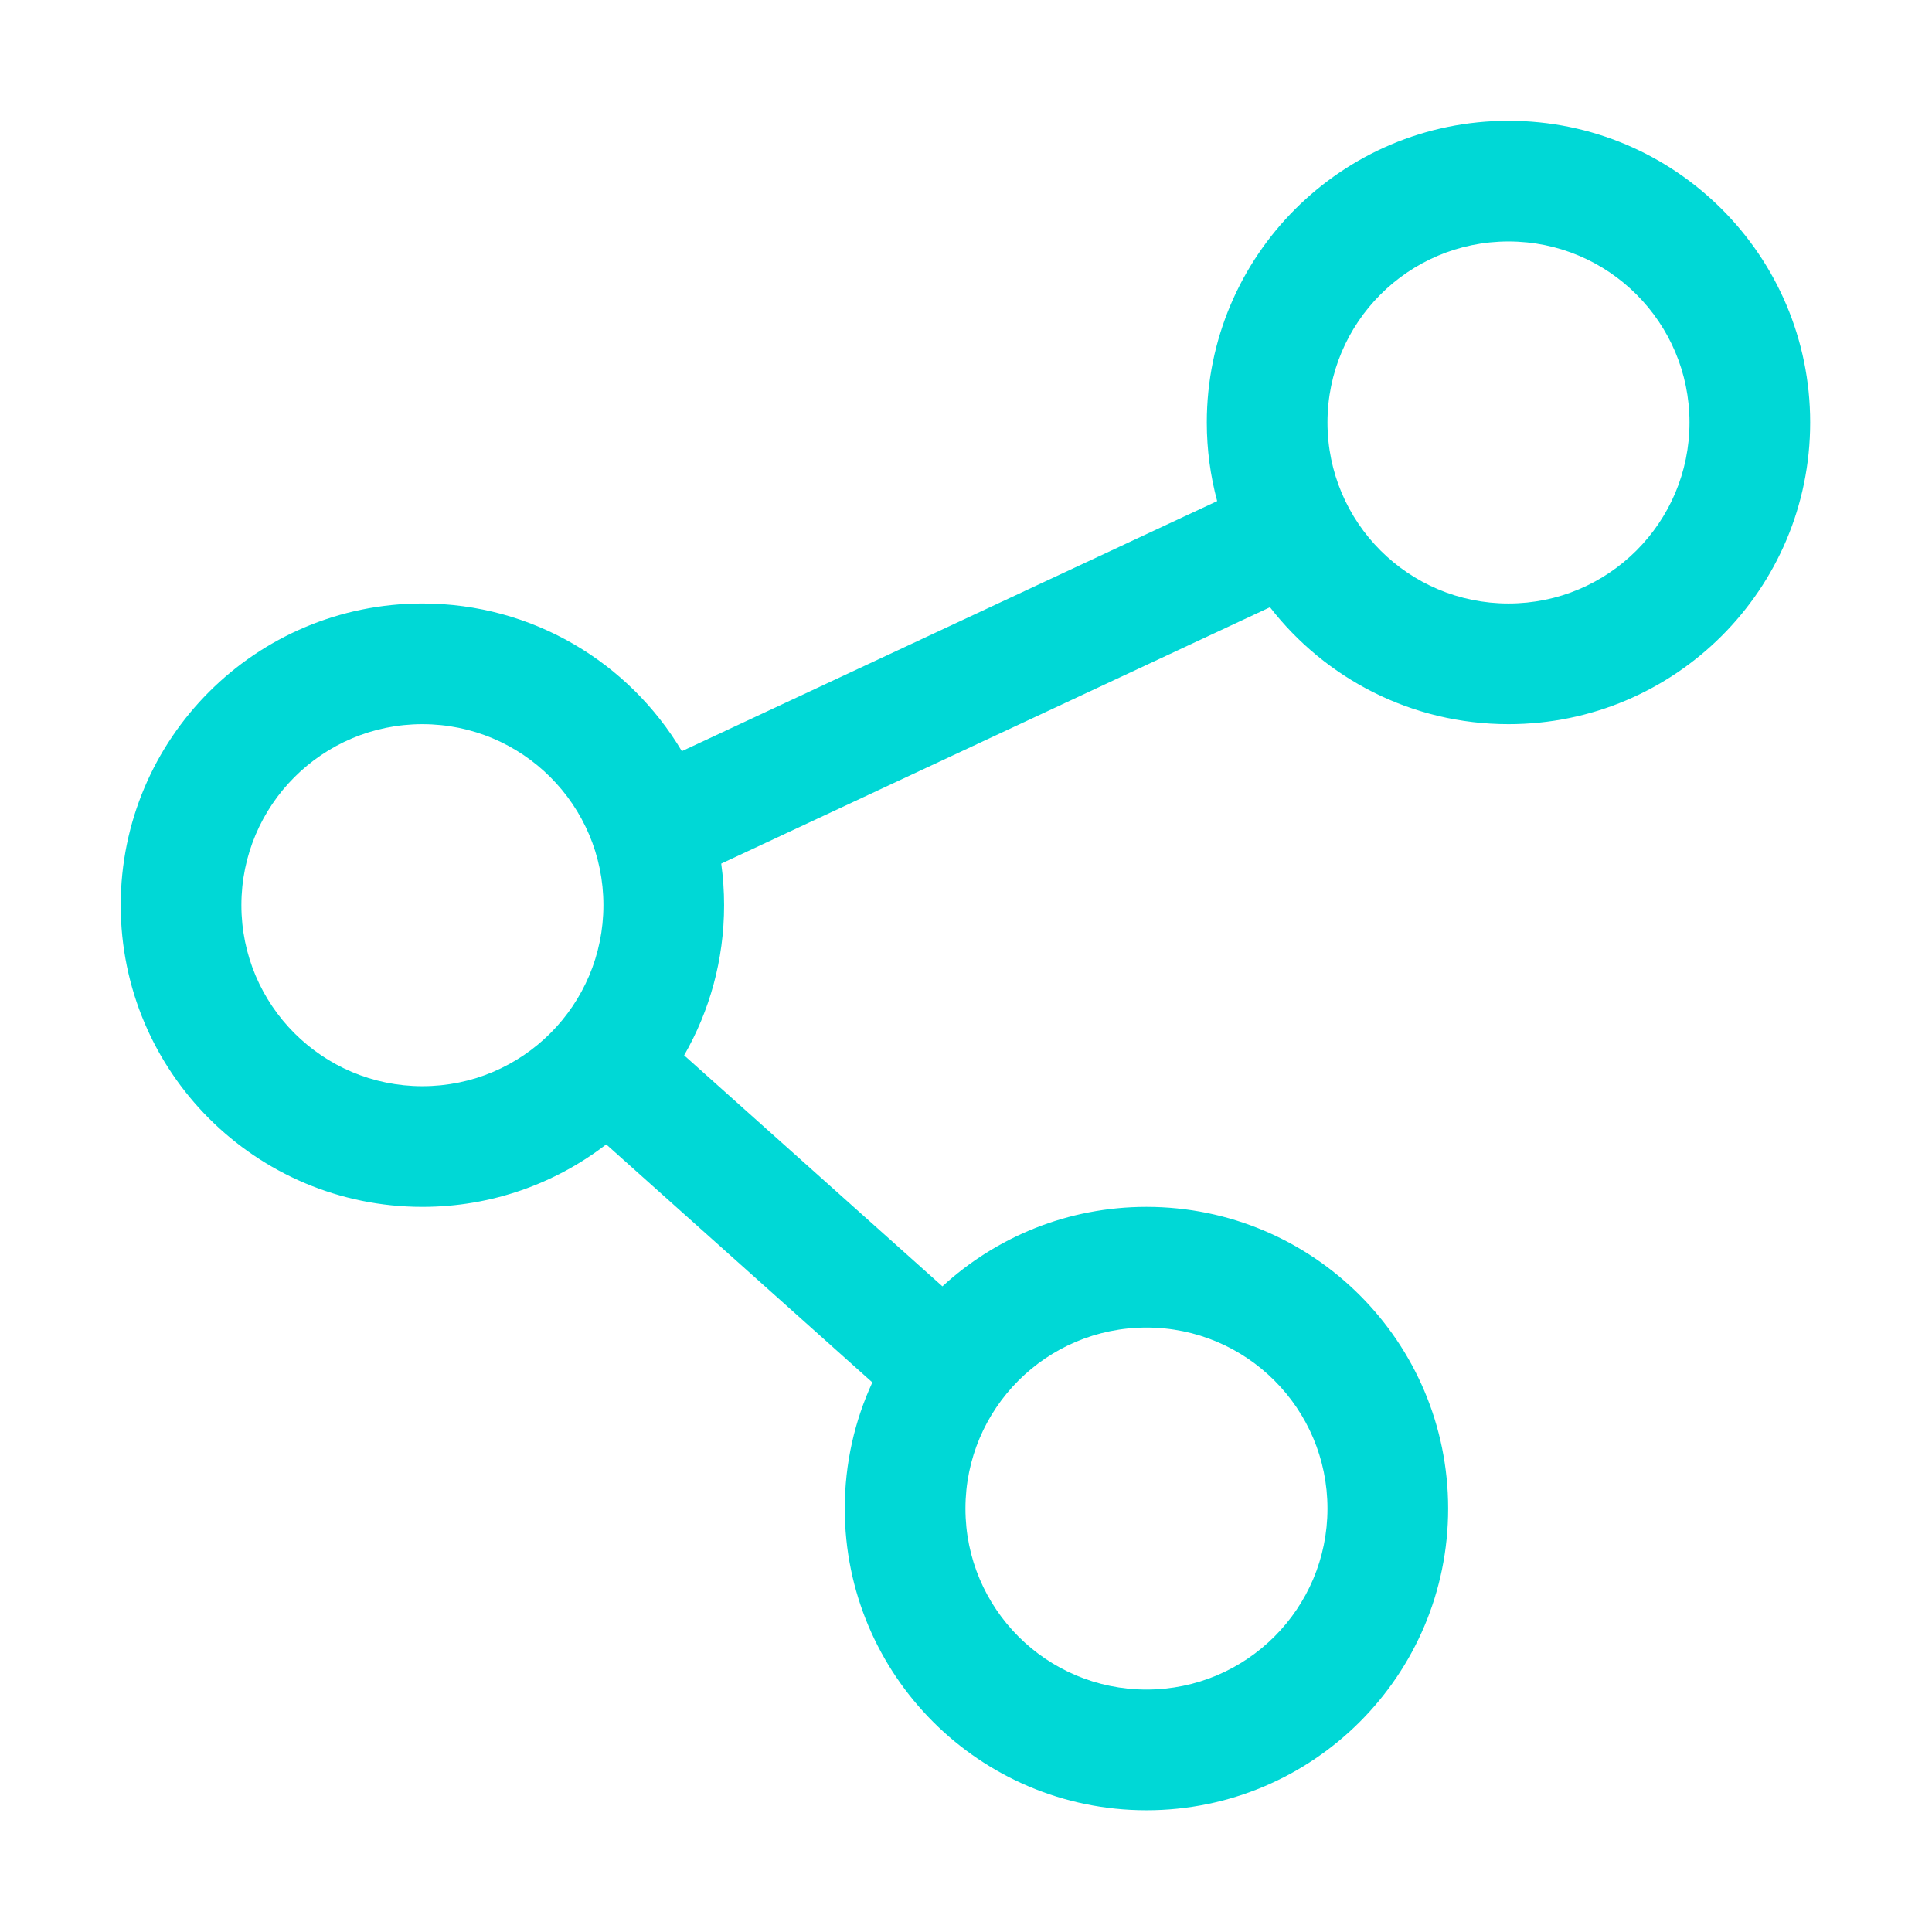 <?xml version="1.0" standalone="no"?><!DOCTYPE svg PUBLIC "-//W3C//DTD SVG 1.1//EN" "http://www.w3.org/Graphics/SVG/1.1/DTD/svg11.dtd"><svg class="icon" width="16px" height="16.00px" viewBox="0 0 1024 1024" version="1.1" xmlns="http://www.w3.org/2000/svg"><path fill="#00d8d6" d="M799.529 64.021c-88.311 0-159.902 71.591-159.902 159.902 0 14.414 1.919 28.378 5.494 41.663L361.397 398.138c-27.879-46.865-79.025-78.275-137.513-78.275-88.311 0-159.902 71.591-159.902 159.902s71.591 159.902 159.902 159.902c36.671 0 70.453-12.353 97.428-33.113l141.054 126.15c-9.38 20.345-14.62 42.992-14.62 66.865 0 88.311 71.591 159.902 159.902 159.902s159.902-71.591 159.902-159.902-71.591-159.902-159.902-159.902c-41.702 0-79.67 15.97-108.137 42.118L362.607 559.345c13.473-23.436 21.178-50.609 21.178-79.58 0-7.475-0.525-14.828-1.518-22.031l290.856-135.885c29.251 37.704 74.991 61.974 126.406 61.974 88.311 0 159.902-71.591 159.902-159.902S887.84 64.021 799.529 64.021zM223.883 575.706c-52.987 0-95.941-42.954-95.941-95.941 0-52.987 42.954-95.941 95.941-95.941s95.941 42.954 95.941 95.941C319.824 532.752 276.87 575.706 223.883 575.706zM607.647 703.627c52.987 0 95.941 42.954 95.941 95.941 0 52.987-42.954 95.941-95.941 95.941s-95.941-42.954-95.941-95.941C511.706 746.582 554.661 703.627 607.647 703.627zM799.529 319.863c-52.987 0-95.941-42.954-95.941-95.941 0-52.987 42.954-95.941 95.941-95.941s95.941 42.954 95.941 95.941C895.47 276.91 852.515 319.863 799.529 319.863z" /></svg>